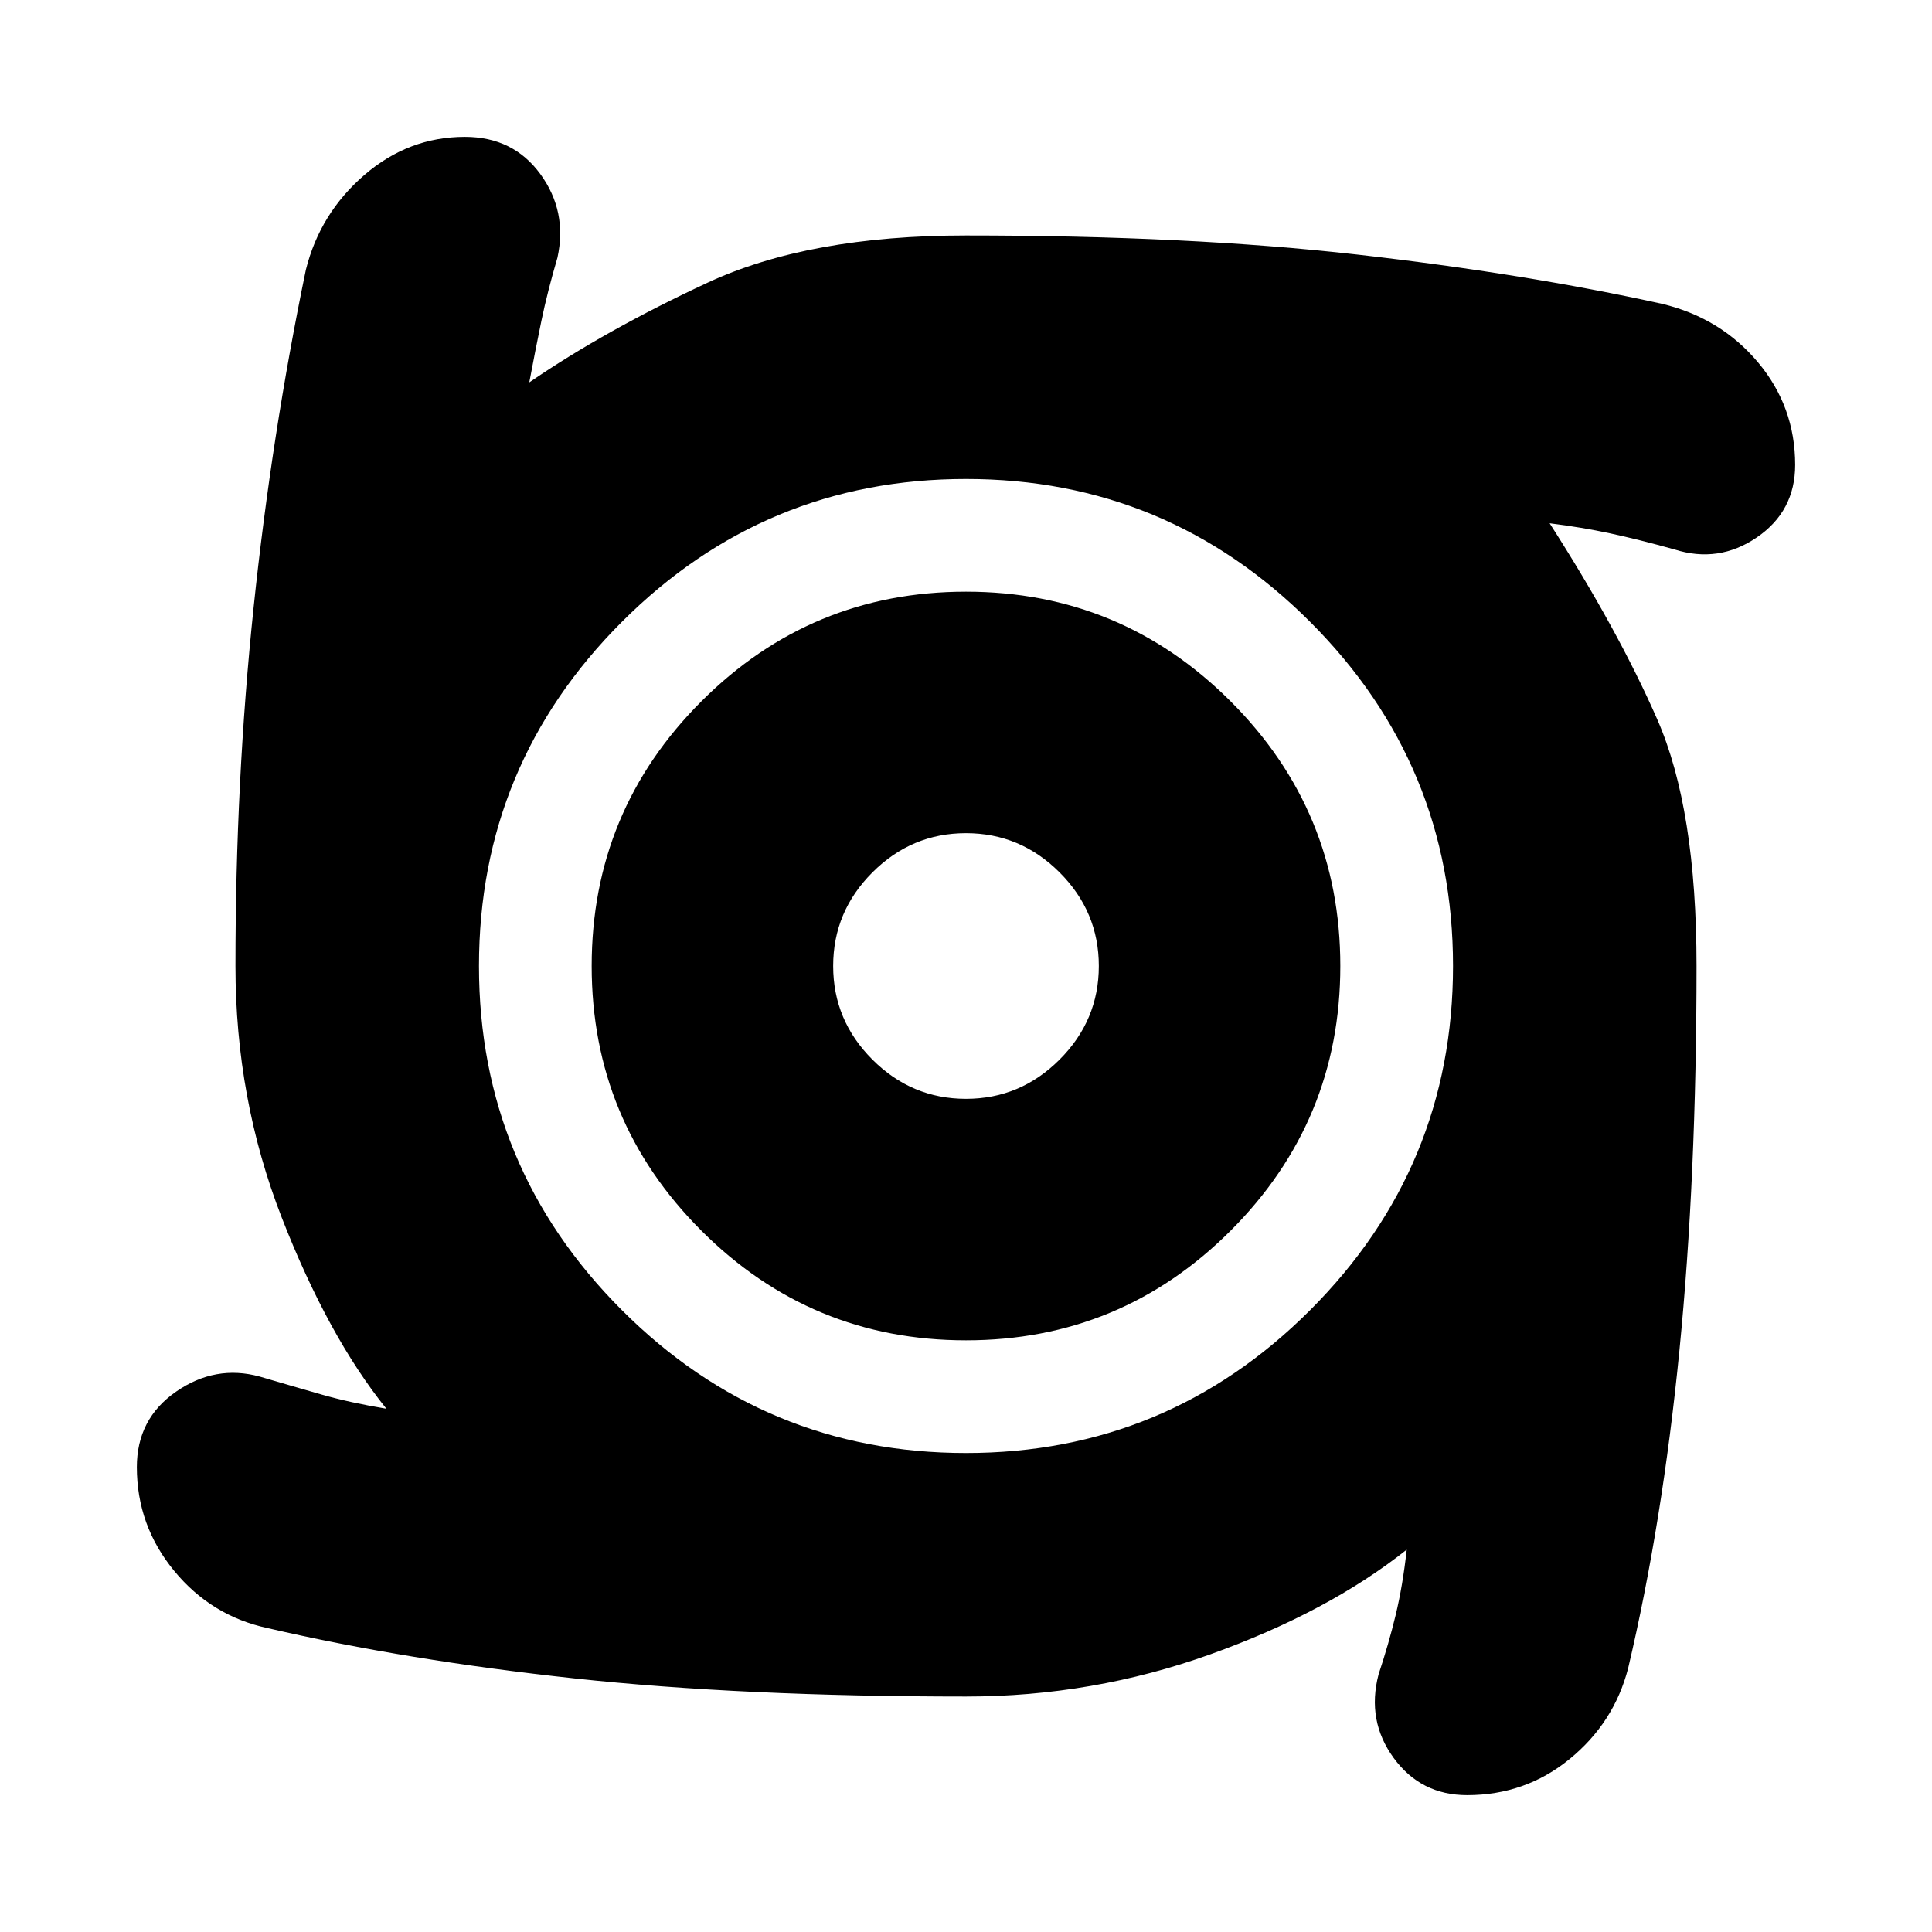 <svg xmlns="http://www.w3.org/2000/svg" height="24" viewBox="0 -960 960 960" width="24"><path d="M480-294q-77 0-131.5-54.5T294-480q0-77 54.5-131.5T480-666q77 0 131.5 54.5T666-480q0 77-54.5 131.5T480-294Zm0-120q27 0 46.5-19.5T546-480q0-27-19.5-46.5T480-546q-27 0-46.5 19.5T414-480q0 27 19.5 46.5T480-414Zm0 297q-111 0-194.5-9T133-151q-28-6-46.5-28.5T68-231q0-24 19.5-37.5T129-276q17 5 31 9t32 7q-29-36-52-95t-23-125q0-92 9-178t26-168q7-28 29-47t50-19q24 0 37.5 18.5T277-832q-5 17-8 31.5t-6 30.5q38-26 88.5-49.5T480-843q111 0 194.5 9.5T826-809q29 7 47.5 29t18.5 51q0 23-19 36t-41 6q-18-5-32-8t-30-5q34 53 53.5 97.5T843-480q0 105-8.5 191T809-131q-7 27-29 45t-51 18q-23 0-36.5-18.5T685-128q5-15 8.5-29.5T699-190q-39 31-97.5 52T480-117Zm0-121q100 0 171-71t71-171q0-100-71-171t-171-71q-100 0-171 71t-71 171q0 100 71 171t171 71Z"/></svg>